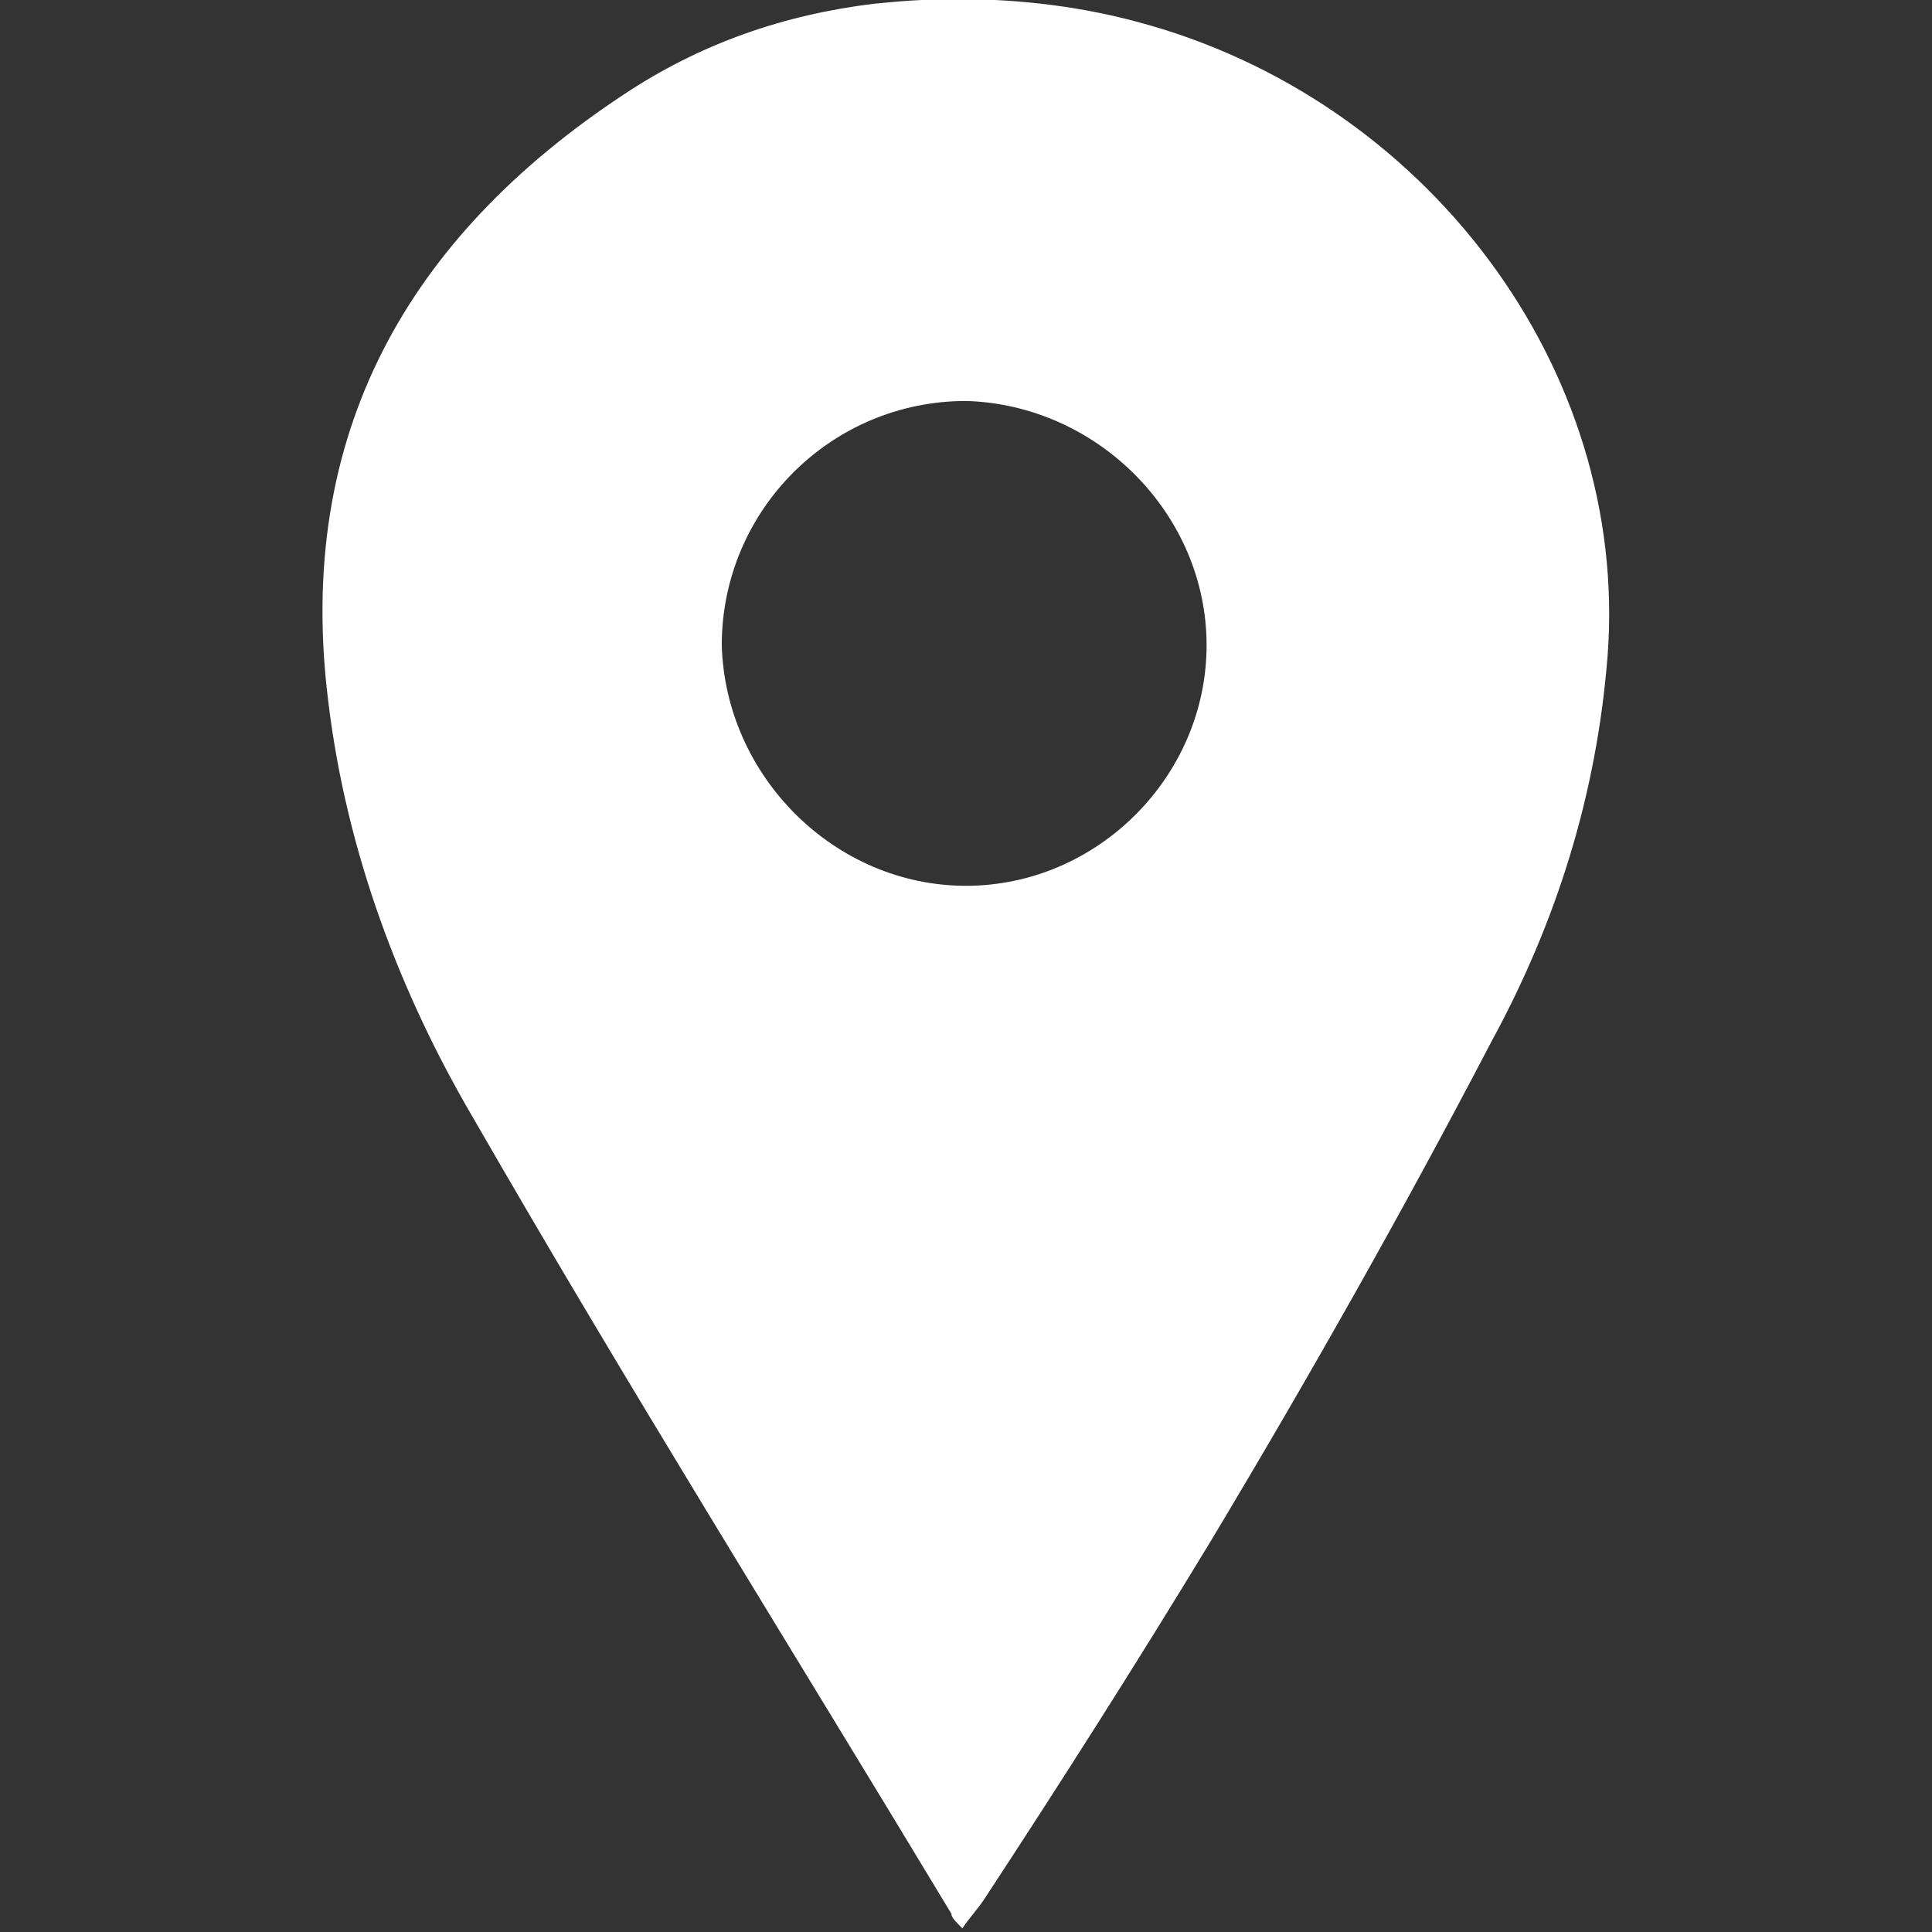 <?xml version="1.0" encoding="utf-8"?>
<!-- Generator: Adobe Illustrator 25.3.1, SVG Export Plug-In . SVG Version: 6.00 Build 0)  -->
<svg version="1.1" id="Layer_1" xmlns="http://www.w3.org/2000/svg" xmlns:xlink="http://www.w3.org/1999/xlink" x="0px" y="0px"
	 viewBox="0 0 53 53" style="enable-background:new 0 0 53 53;" xml:space="preserve">
<rect x="0" y="0" width="53" height="53" fill="#333333" stroke="none"/>
<style type="text/css">
	.st0{fill:#FFFFFF;}
</style>
<g>
	<path class="st0" d="M31.2,0.6c7.9,2.1,13.5,9.5,12.9,17.4c-0.3,3.8-1.4,7.3-3.2,10.6c-2.4,4.6-5,9.2-7.7,13.7
		c-2,3.3-4.1,6.6-6.2,9.8c-0.2,0.3-0.4,0.5-0.6,0.8c-0.2-0.2-0.3-0.3-0.3-0.4C21.7,45.2,17.2,38,13,30.7c-2-3.4-3.5-7.3-4-11.5
		c-0.9-7.3,2.2-12.7,8.1-16.6c2.1-1.4,4.4-2.2,6.9-2.5C24.2,0.1,27.5-0.4,31.2,0.6z M26.5,24.3c3.6,0,6.6-3,6.6-6.6s-3-6.6-6.6-6.7
		c-3.7,0-6.7,3-6.7,6.7C19.9,21.3,22.9,24.3,26.5,24.3z"/>
</g>
</svg>
